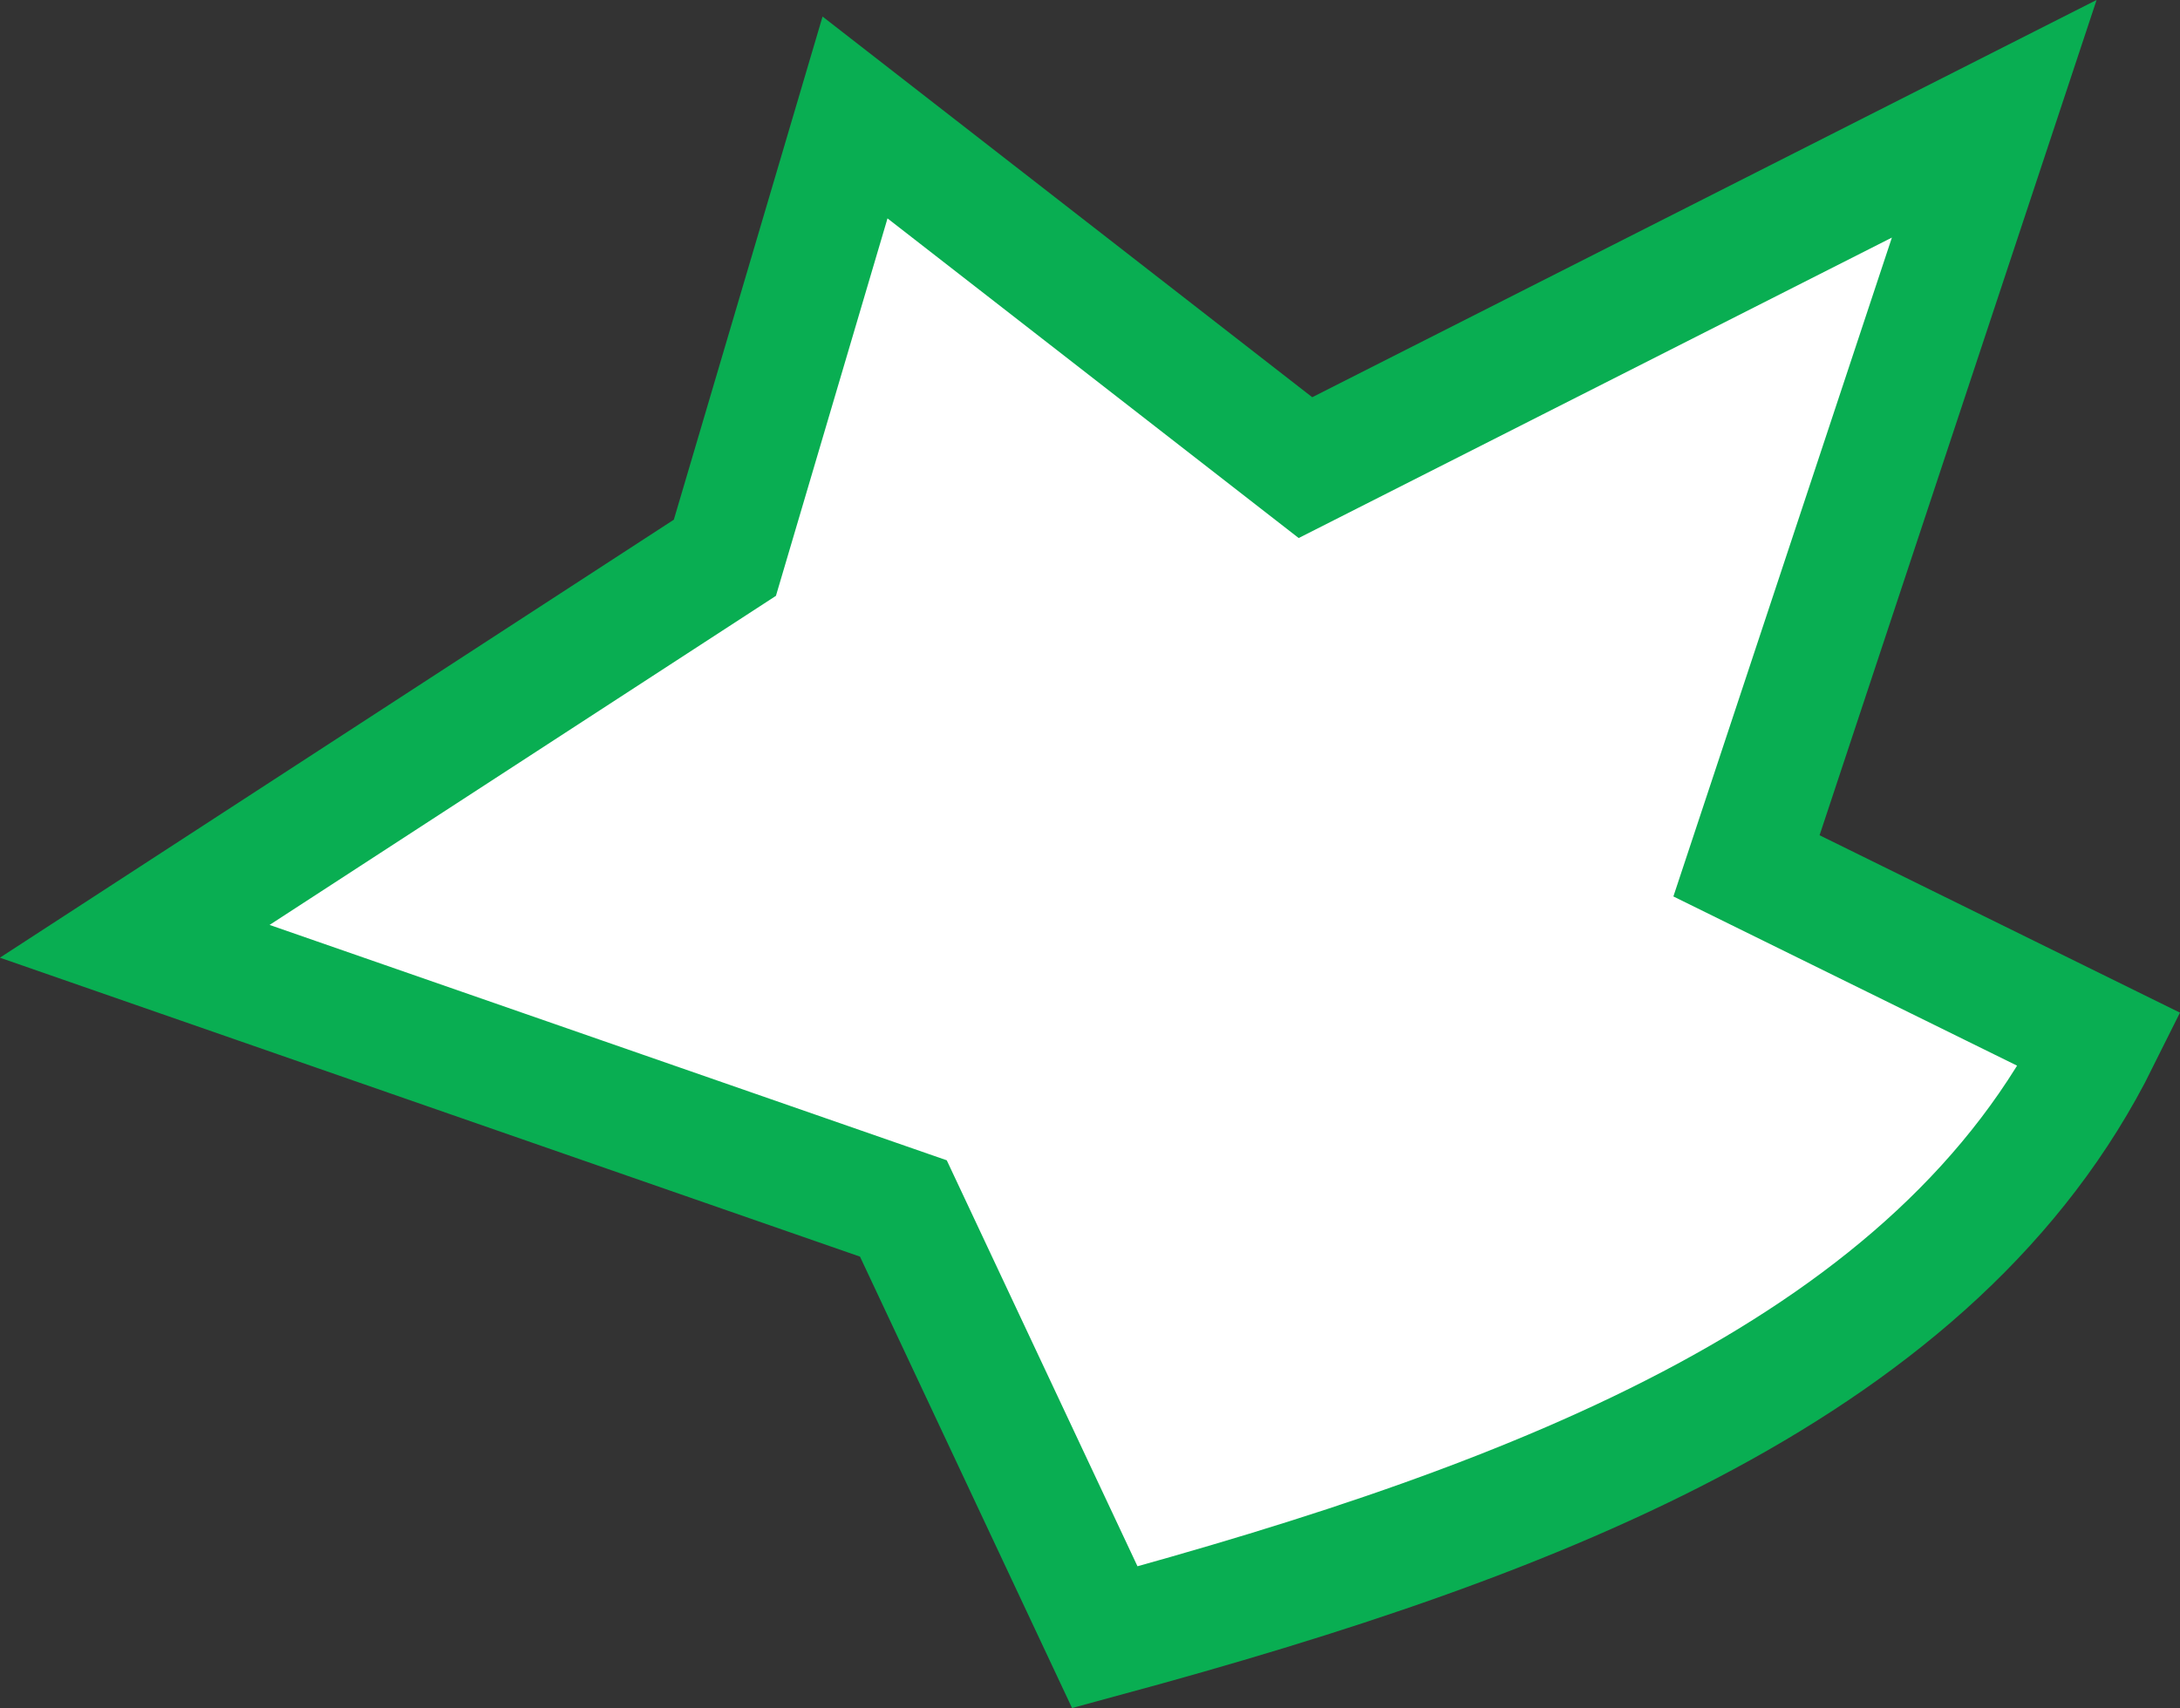 <svg xmlns="http://www.w3.org/2000/svg" xmlns:svg="http://www.w3.org/2000/svg" id="svg8" width="114.528" height="89.746" version="1.1" viewBox="0 0 30.302 23.745"><rect x="0" y="0" width="30.302" height="23.745" fill="#333333" stroke="none"/><g id="layer1" transform="translate(-37.663,-157.741)"><path style="fill:#fff;fill-opacity:1;stroke:#09ae52;stroke-width:1.661;stroke-miterlimit:4;stroke-dasharray:none;stroke-opacity:1" id="path10" d="m 61.939,169.778 4.911,2.418 c -2.253,4.537 -7.734,6.652 -13.83,8.306 l -2.8,-5.961 -10.684,-3.714 8.203,-5.332 1.809,-6.121 6.261,4.868 9.574,-4.85 z"/></g></svg>